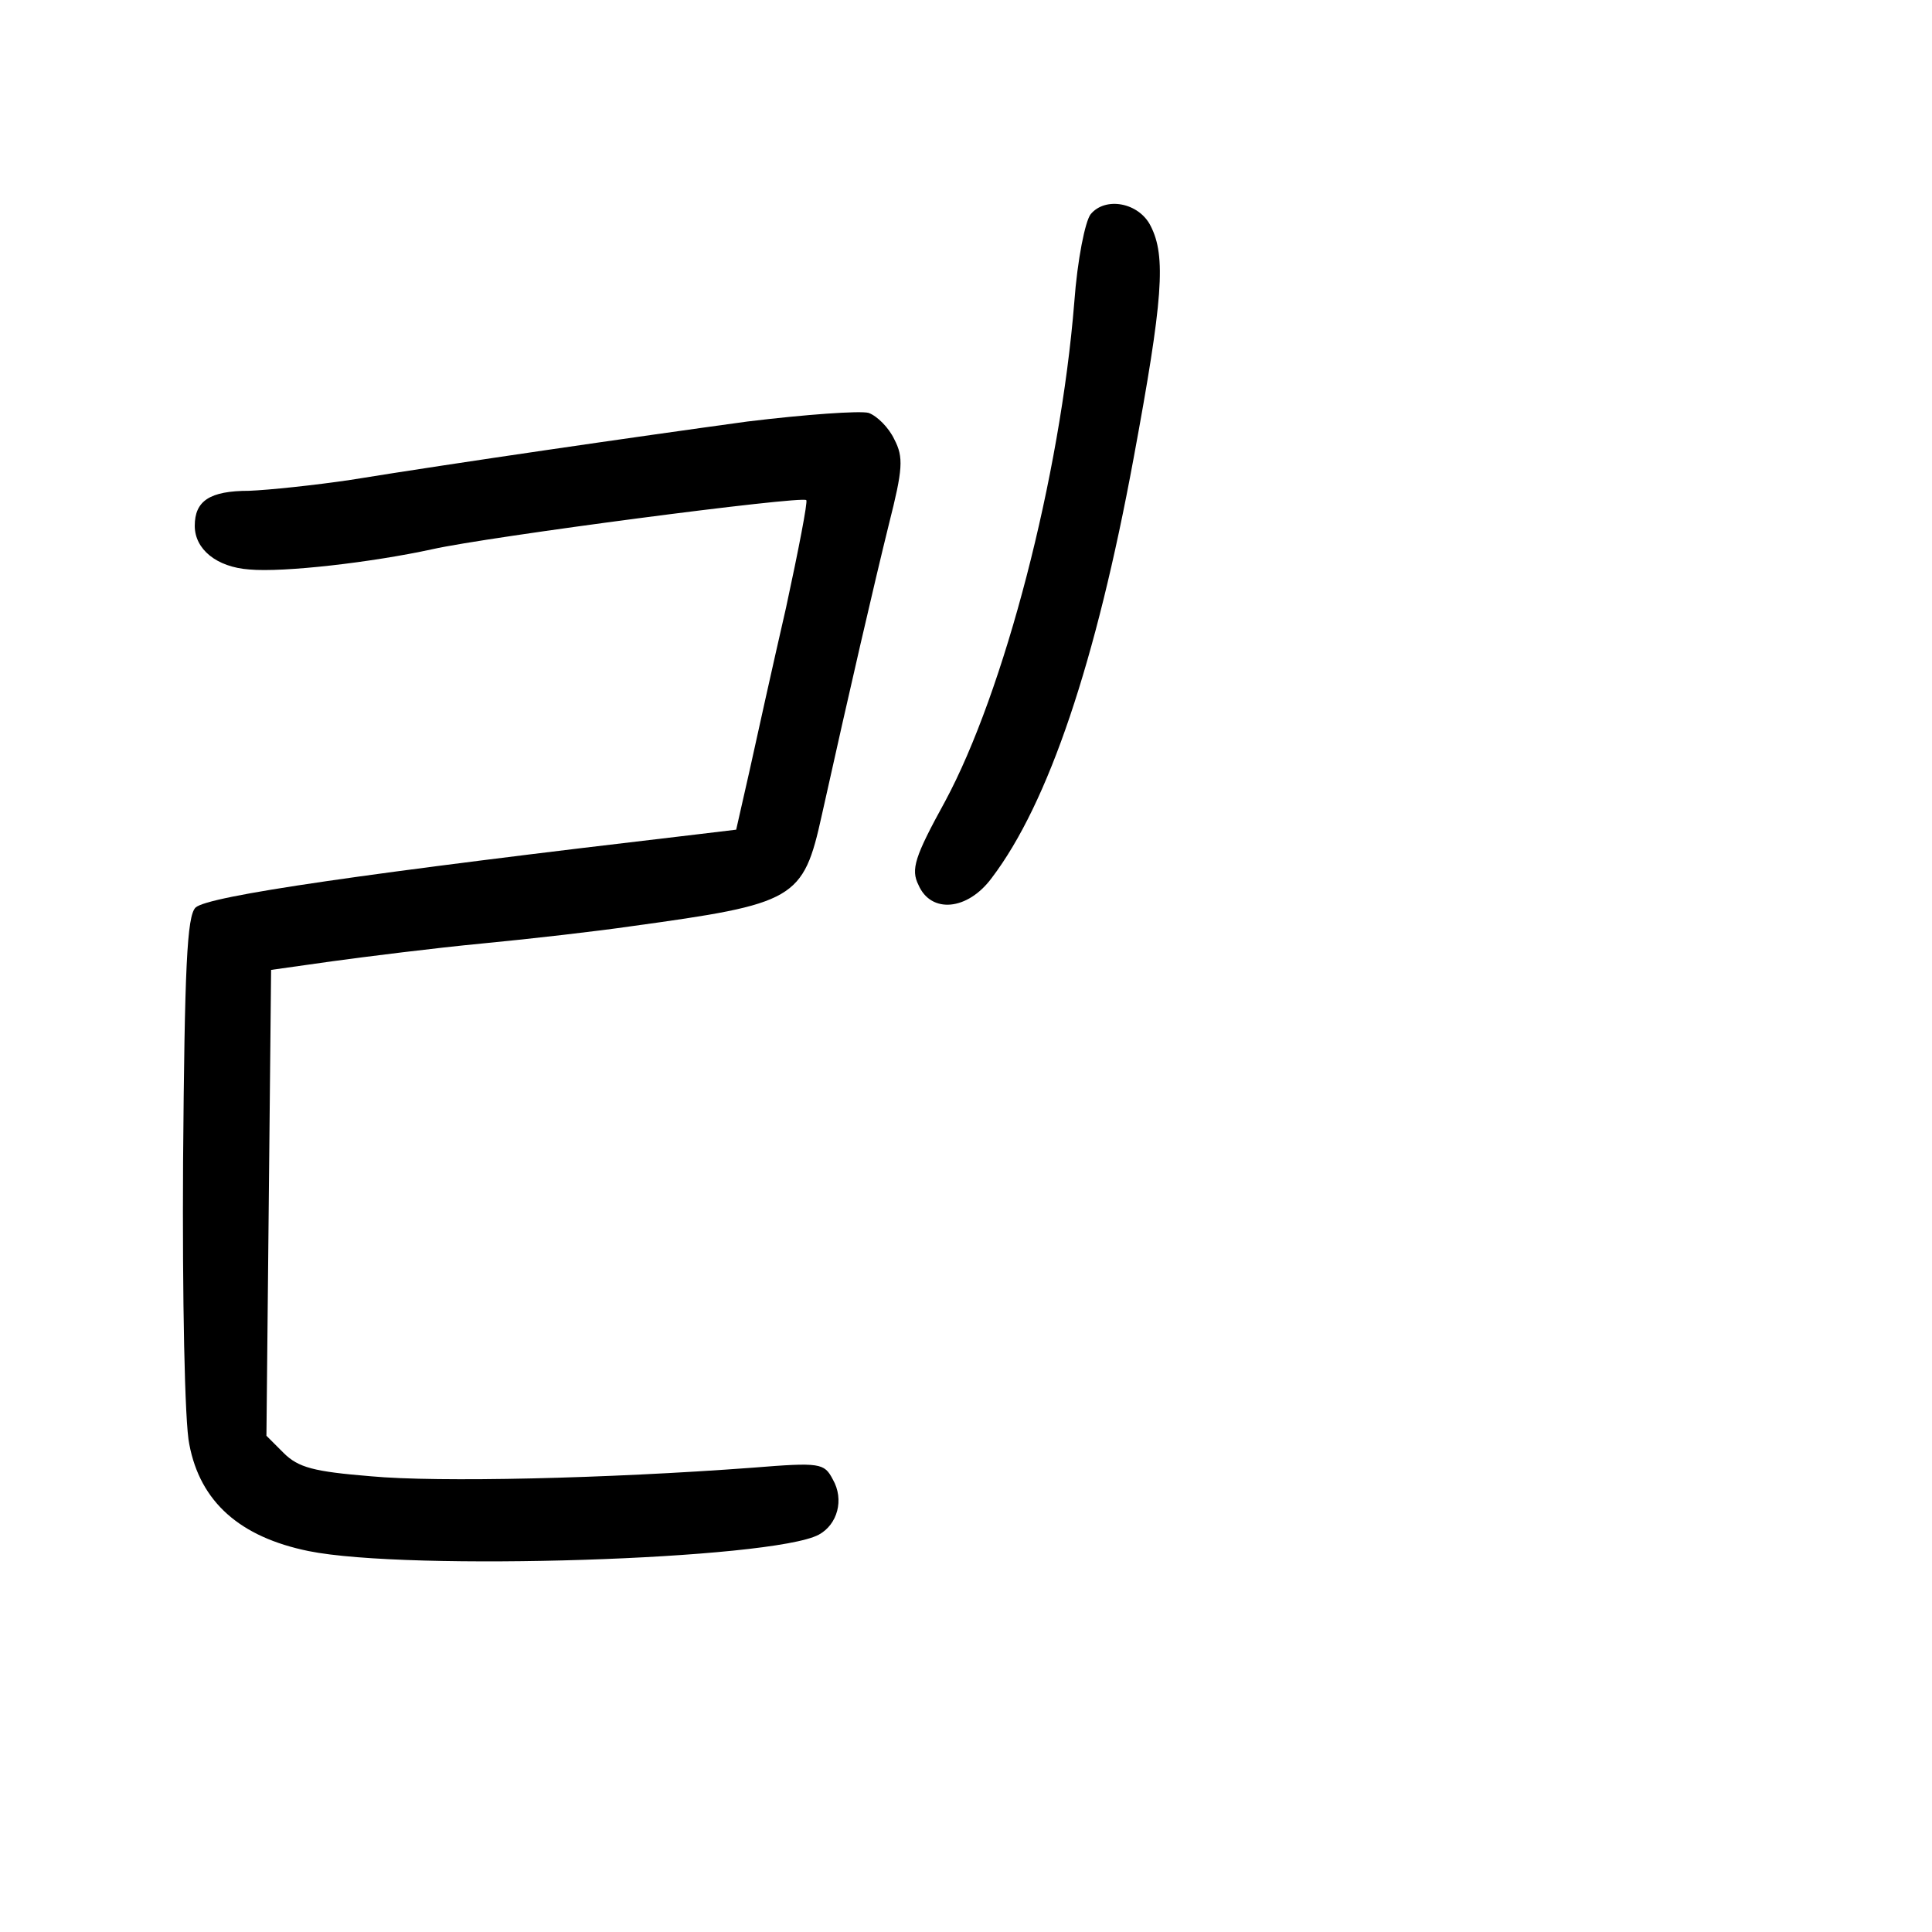<?xml version="1.0" standalone="no"?>
<!DOCTYPE svg PUBLIC "-//W3C//DTD SVG 20010904//EN"
 "http://www.w3.org/TR/2001/REC-SVG-20010904/DTD/svg10.dtd">
<svg version="1.0" xmlns="http://www.w3.org/2000/svg"
 width="248pt" height="248pt" viewBox="0 0 248 248"
 preserveAspectRatio="xMidYMid meet">
<g transform="translate(0,248) scale(0.1,-0.1)"
fill="#000000" stroke="none">
<path d="M1400 2205 c-7 -9 -17 -58 -21 -113 -18 -224 -90 -500 -166 -641 -39
-71 -44 -87 -34 -107 16 -37 63 -33 94 9 73 96 134 278 182 538 38 205 42 260
22 299 -15 30 -58 38 -77 15z"/>
<path d="M960 1939 c-146 -20 -374 -53 -510 -75 -47 -7 -105 -13 -130 -14 -51
0 -70 -13 -70 -45 0 -30 28 -53 70 -56 44 -4 157 9 235 26 71 16 475 69 480
63 2 -2 -10 -64 -26 -138 -17 -74 -38 -169 -47 -210 l-17 -75 -50 -6 c-427
-50 -628 -79 -644 -94 -11 -11 -14 -76 -16 -327 -1 -172 2 -335 8 -362 14 -74
65 -119 153 -137 128 -26 595 -11 655 21 24 13 33 45 18 71 -11 21 -16 22
-103 15 -188 -14 -404 -19 -490 -11 -73 6 -93 11 -112 30 l-22 22 3 299 3 299
78 11 c44 6 131 17 194 23 63 6 149 16 190 22 211 29 221 34 245 143 36 162
67 296 86 373 18 71 19 86 7 109 -7 15 -22 30 -33 34 -11 3 -81 -2 -155 -11z"/>
</g>
</svg>
